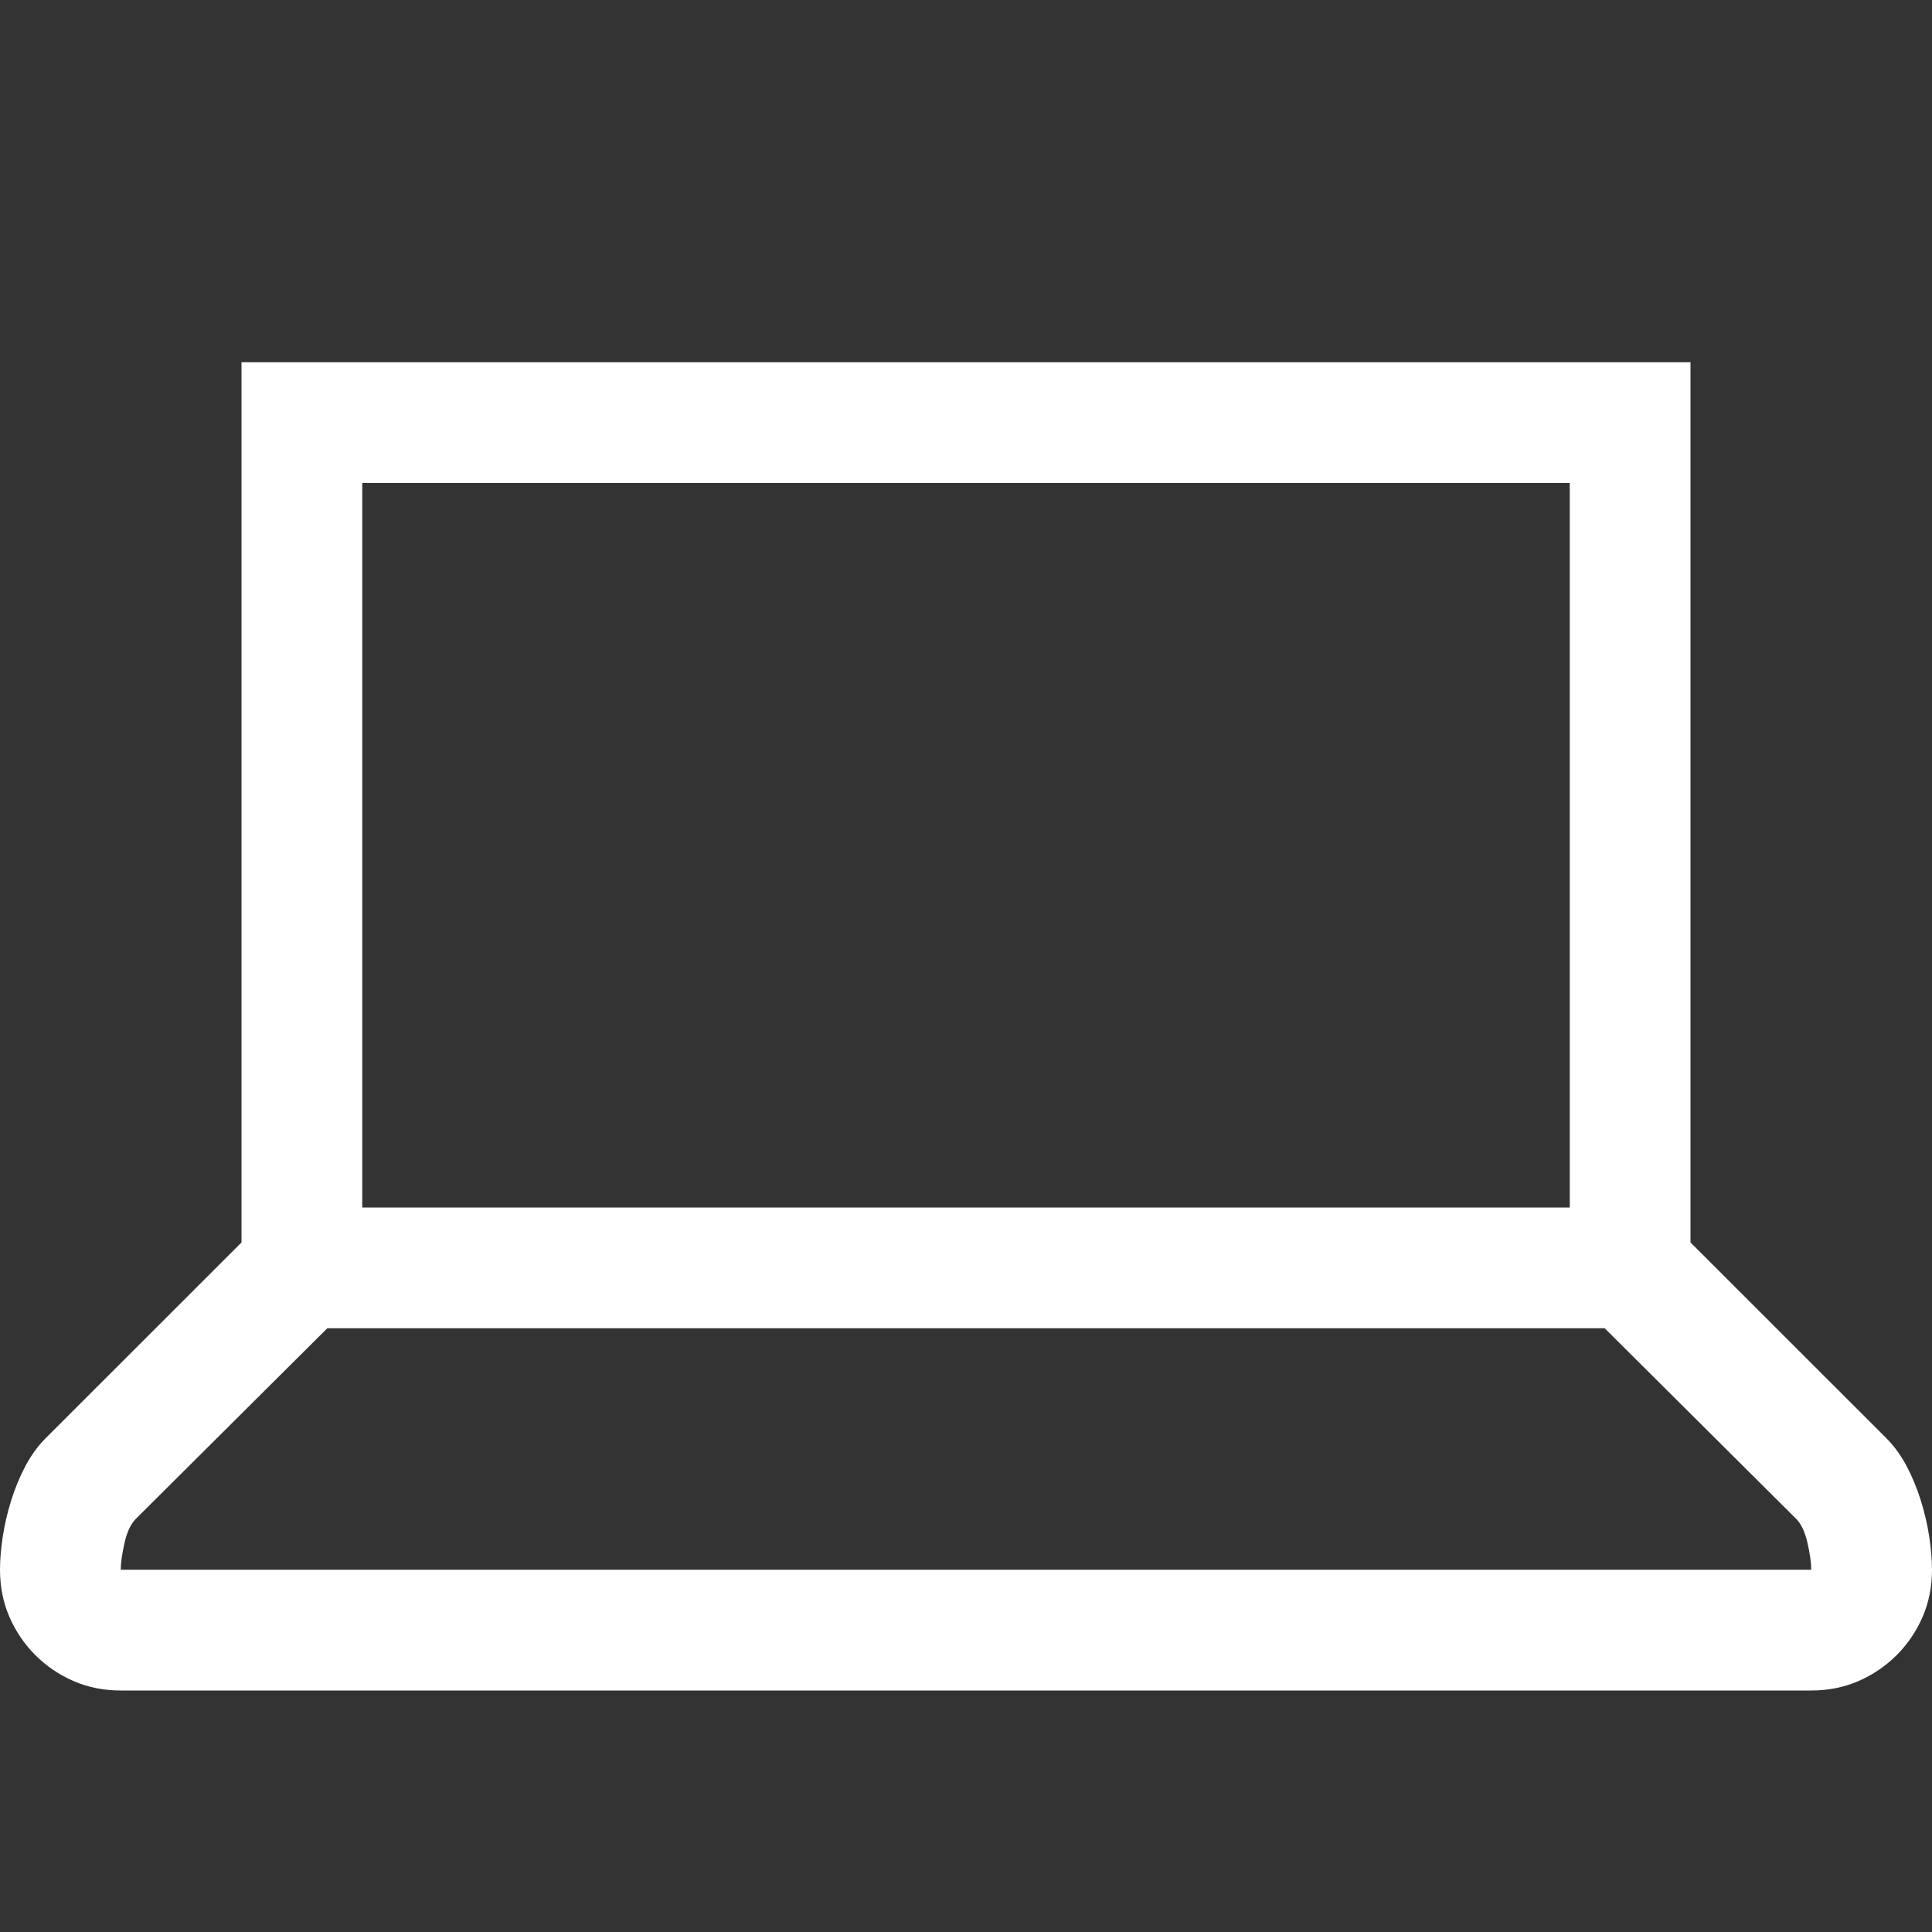<svg width="24" height="24" viewBox="0 0 24 24" fill="none" xmlns="http://www.w3.org/2000/svg">
<rect x="0" y="0" width="24" height="24" fill="#333333" stroke="none"/>
<path d="M23.438 17.871C23.531 17.965 23.613 18.078 23.684 18.211C23.754 18.344 23.812 18.484 23.859 18.633C23.906 18.781 23.941 18.932 23.965 19.084C23.988 19.236 24 19.375 24 19.5C24 19.711 23.961 19.906 23.883 20.086C23.805 20.266 23.697 20.424 23.561 20.561C23.424 20.697 23.266 20.805 23.086 20.883C22.906 20.961 22.711 21 22.5 21H1.5C1.289 21 1.094 20.961 0.914 20.883C0.734 20.805 0.576 20.697 0.439 20.561C0.303 20.424 0.195 20.266 0.117 20.086C0.039 19.906 0 19.711 0 19.5C0 19.375 0.012 19.236 0.035 19.084C0.059 18.932 0.094 18.781 0.141 18.633C0.188 18.484 0.246 18.344 0.316 18.211C0.387 18.078 0.469 17.965 0.562 17.871L3 15.434V4.5H21V15.434L23.438 17.871ZM4.5 15H19.5V6H4.5V15ZM22.5 19.5C22.5 19.414 22.484 19.303 22.453 19.166C22.422 19.029 22.375 18.93 22.312 18.867L19.934 16.5H4.066L1.688 18.867C1.625 18.93 1.578 19.029 1.547 19.166C1.516 19.303 1.5 19.414 1.5 19.5H22.5Z" fill="white"/>
</svg>
